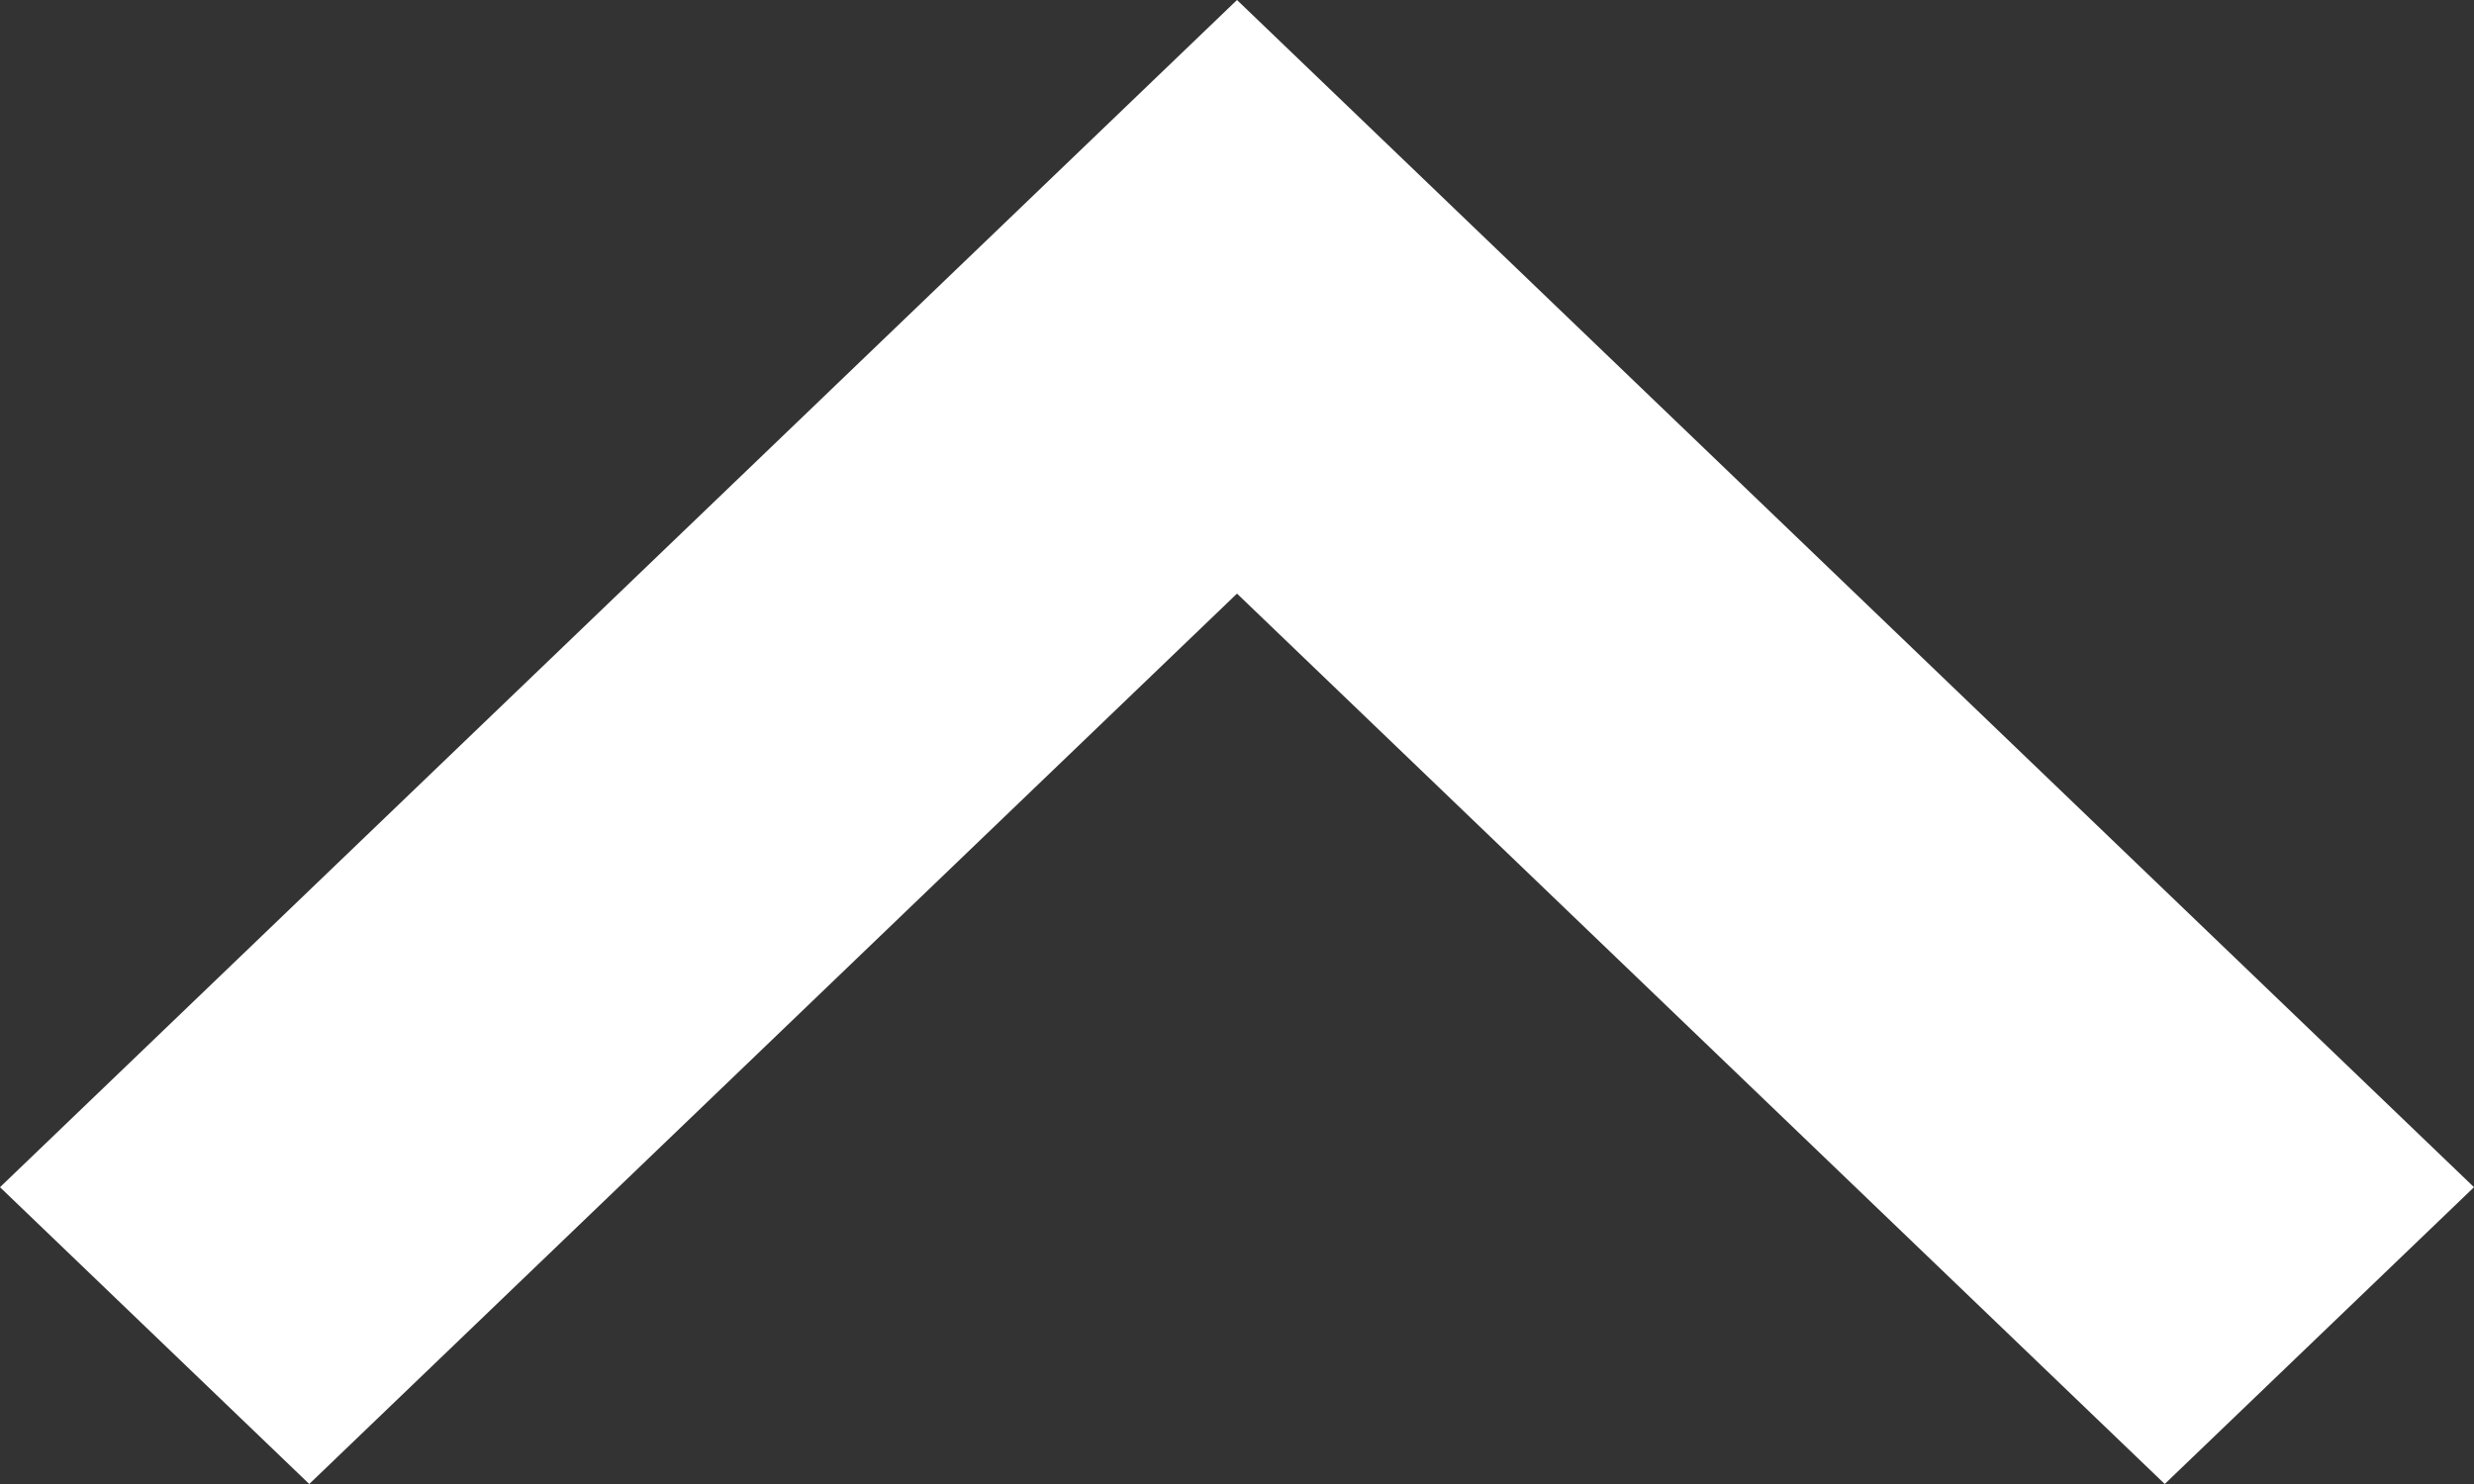 <svg width="10" height="6" viewBox="0 0 10 6" xmlns="http://www.w3.org/2000/svg"><rect x="0" y="0" width="10" height="6" fill="#333333" stroke="none"/><path d="M10 4.8L5 0 0 4.8 1.25 6 5 2.4 8.75 6z" fill="#FFF" fill-rule="evenodd"/></svg>